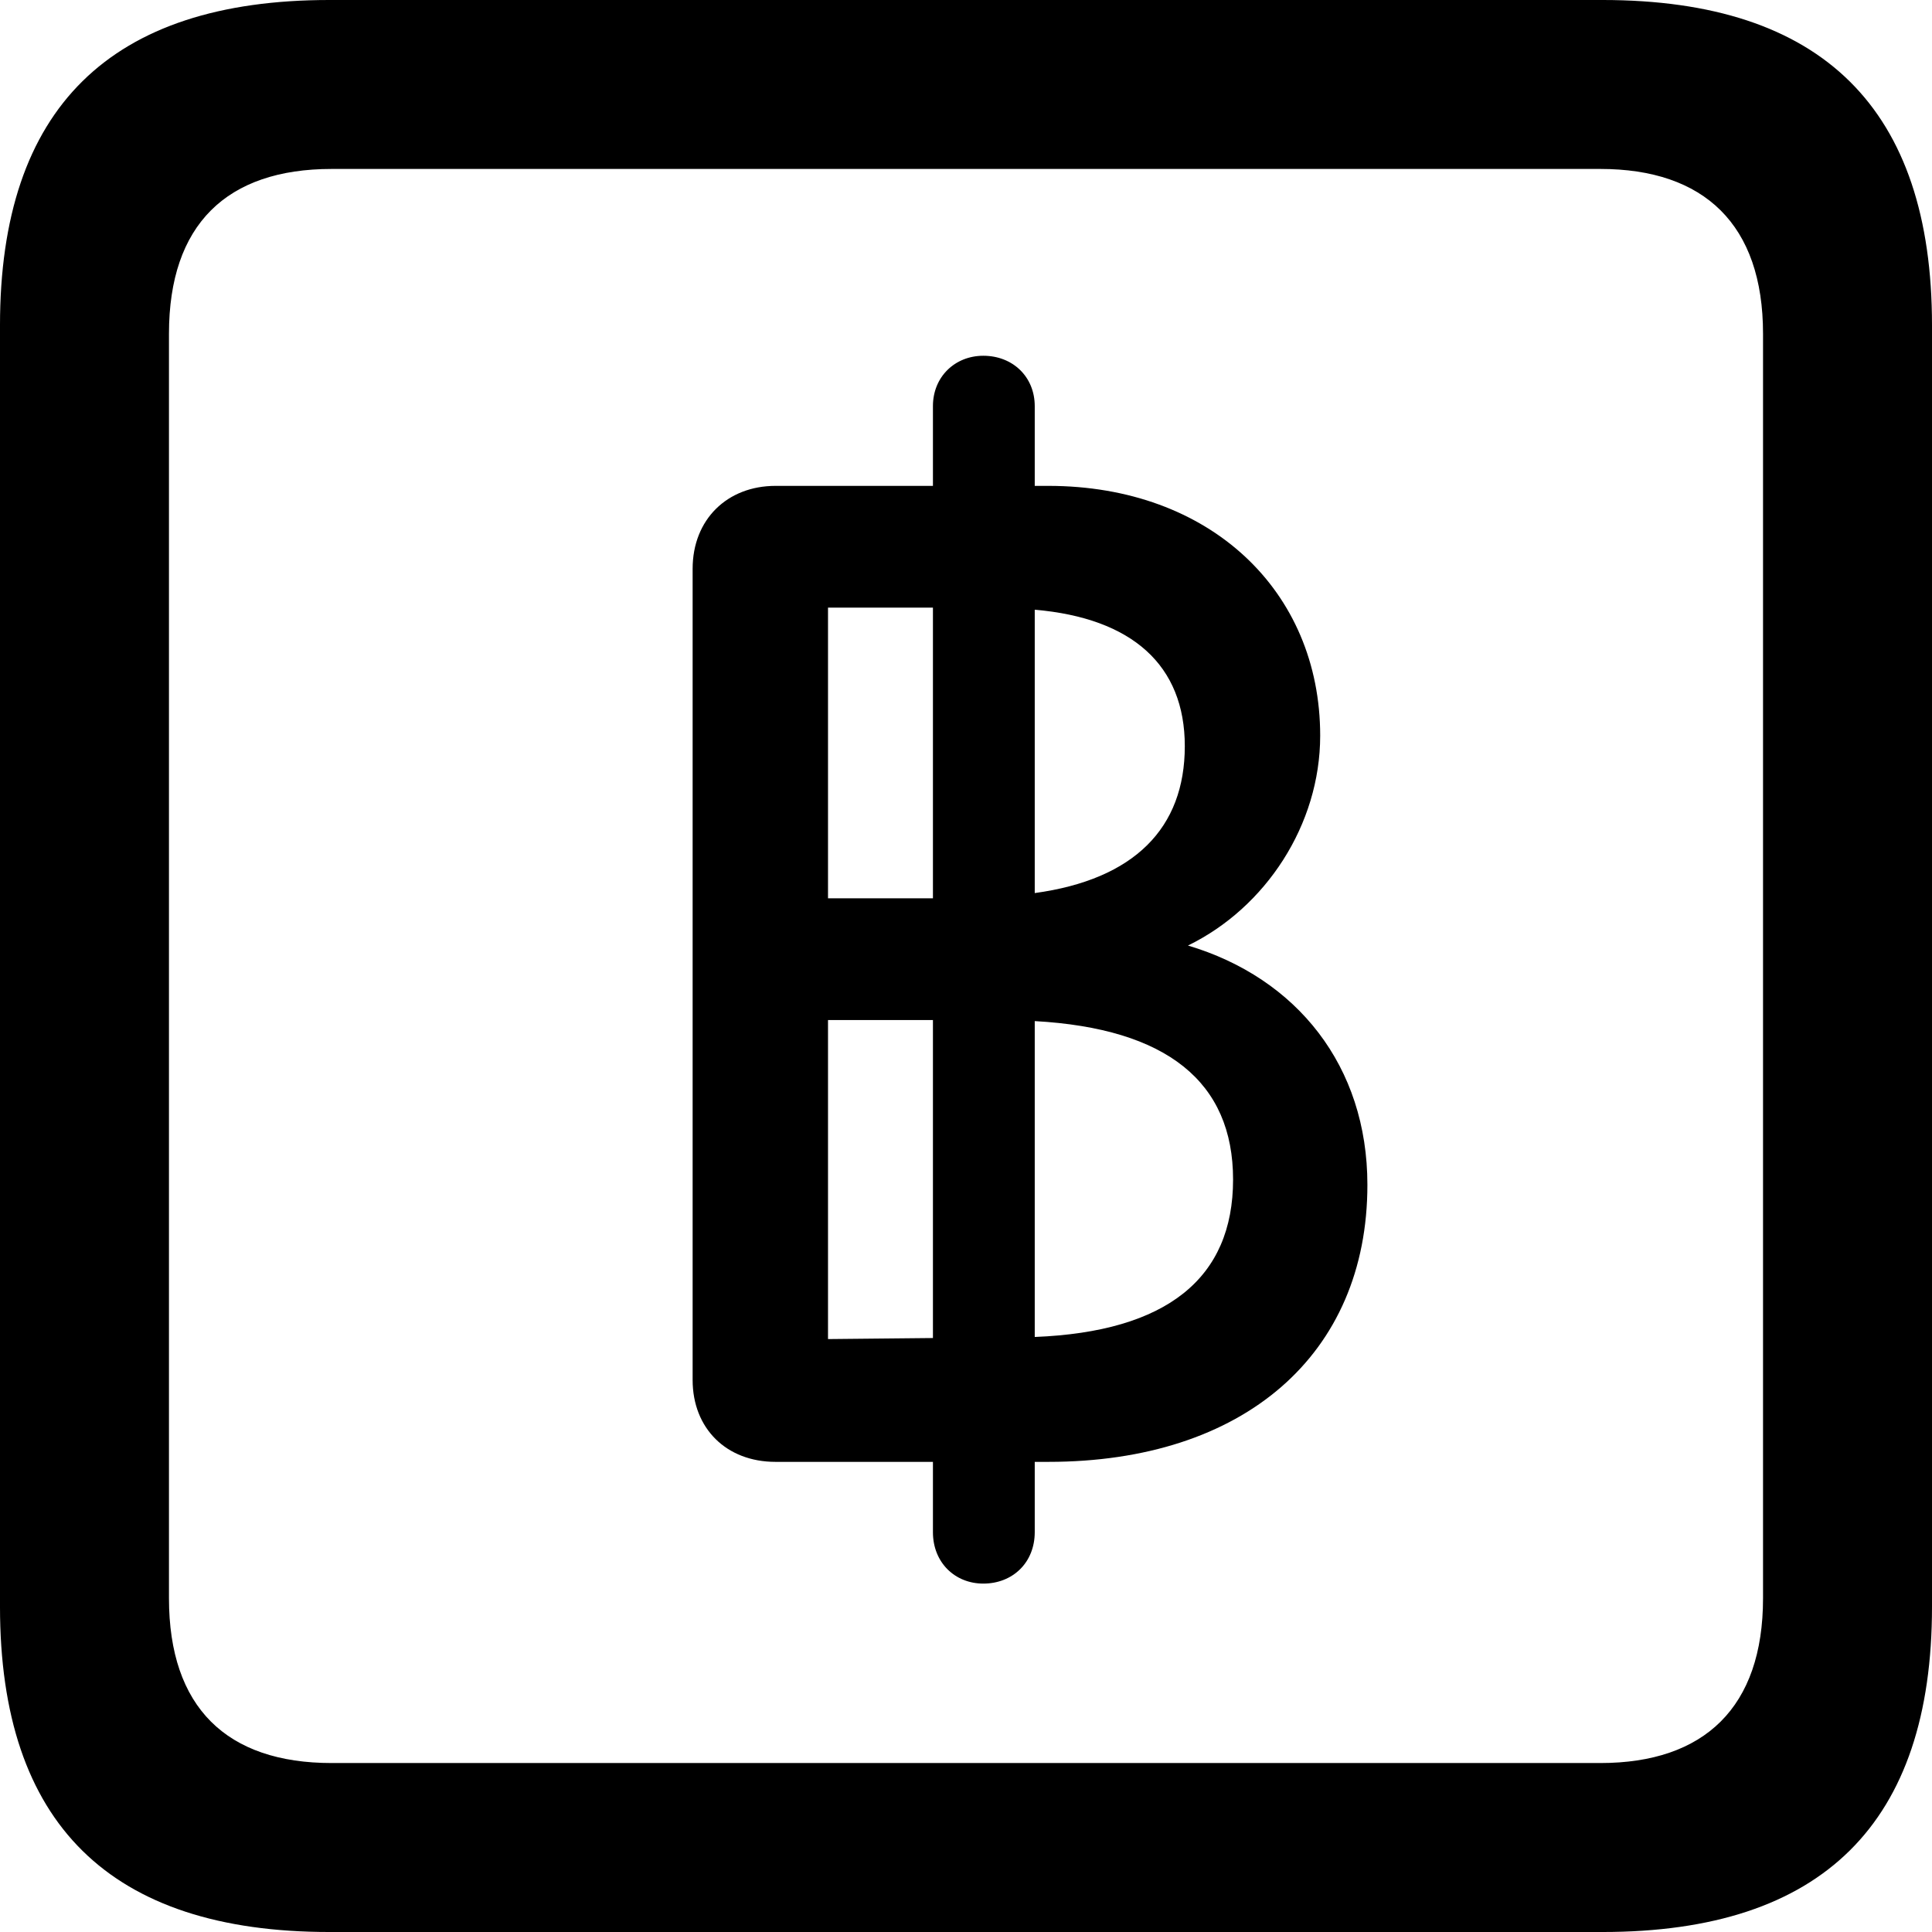 <?xml version="1.0" encoding="UTF-8" standalone="no"?>
<svg xmlns="http://www.w3.org/2000/svg"
     width="898.926" height="898.926"
     viewBox="0 0 898.926 898.926"
     fill="currentColor">
  <path d="M153.318 898.929H745.608C848.148 898.929 898.928 848.149 898.928 747.559V151.369C898.928 50.779 848.148 -0.001 745.608 -0.001H153.318C51.268 -0.001 -0.002 50.289 -0.002 151.369V747.559C-0.002 848.63 51.268 898.929 153.318 898.929ZM154.298 820.309C105.468 820.309 78.618 794.429 78.618 743.649V155.269C78.618 104.49 105.468 78.609 154.298 78.609H744.628C792.968 78.609 820.308 104.49 820.308 155.269V743.649C820.308 794.429 792.968 820.309 744.628 820.309ZM457.518 736.819C471.188 736.819 481.448 727.049 481.448 712.889V680.179H487.788C578.618 680.179 636.228 630.37 636.228 551.269C636.228 496.089 603.518 455.079 552.738 439.94C588.868 422.36 614.258 383.789 614.258 342.289C614.258 274.899 562.988 226.07 487.788 226.07H481.448V188.97C481.448 175.29 471.188 165.53 457.518 165.53C444.338 165.53 434.078 175.29 434.078 188.97V226.07H360.838C338.378 226.07 322.268 241.7 322.268 264.649V642.09C322.268 664.549 337.888 680.179 360.838 680.179H434.078V712.889C434.078 727.049 444.338 736.819 457.518 736.819ZM385.258 417.969V282.719H434.078V417.969ZM481.448 415.529V283.69C526.858 287.599 551.268 309.57 551.268 347.17C551.268 385.25 527.828 409.18 481.448 415.529ZM385.258 623.049V474.61H434.078V622.559ZM481.448 622.069V475.099C542.968 478.519 573.728 503.42 573.728 548.83C573.728 594.73 542.968 619.63 481.448 622.069Z"/>
</svg>